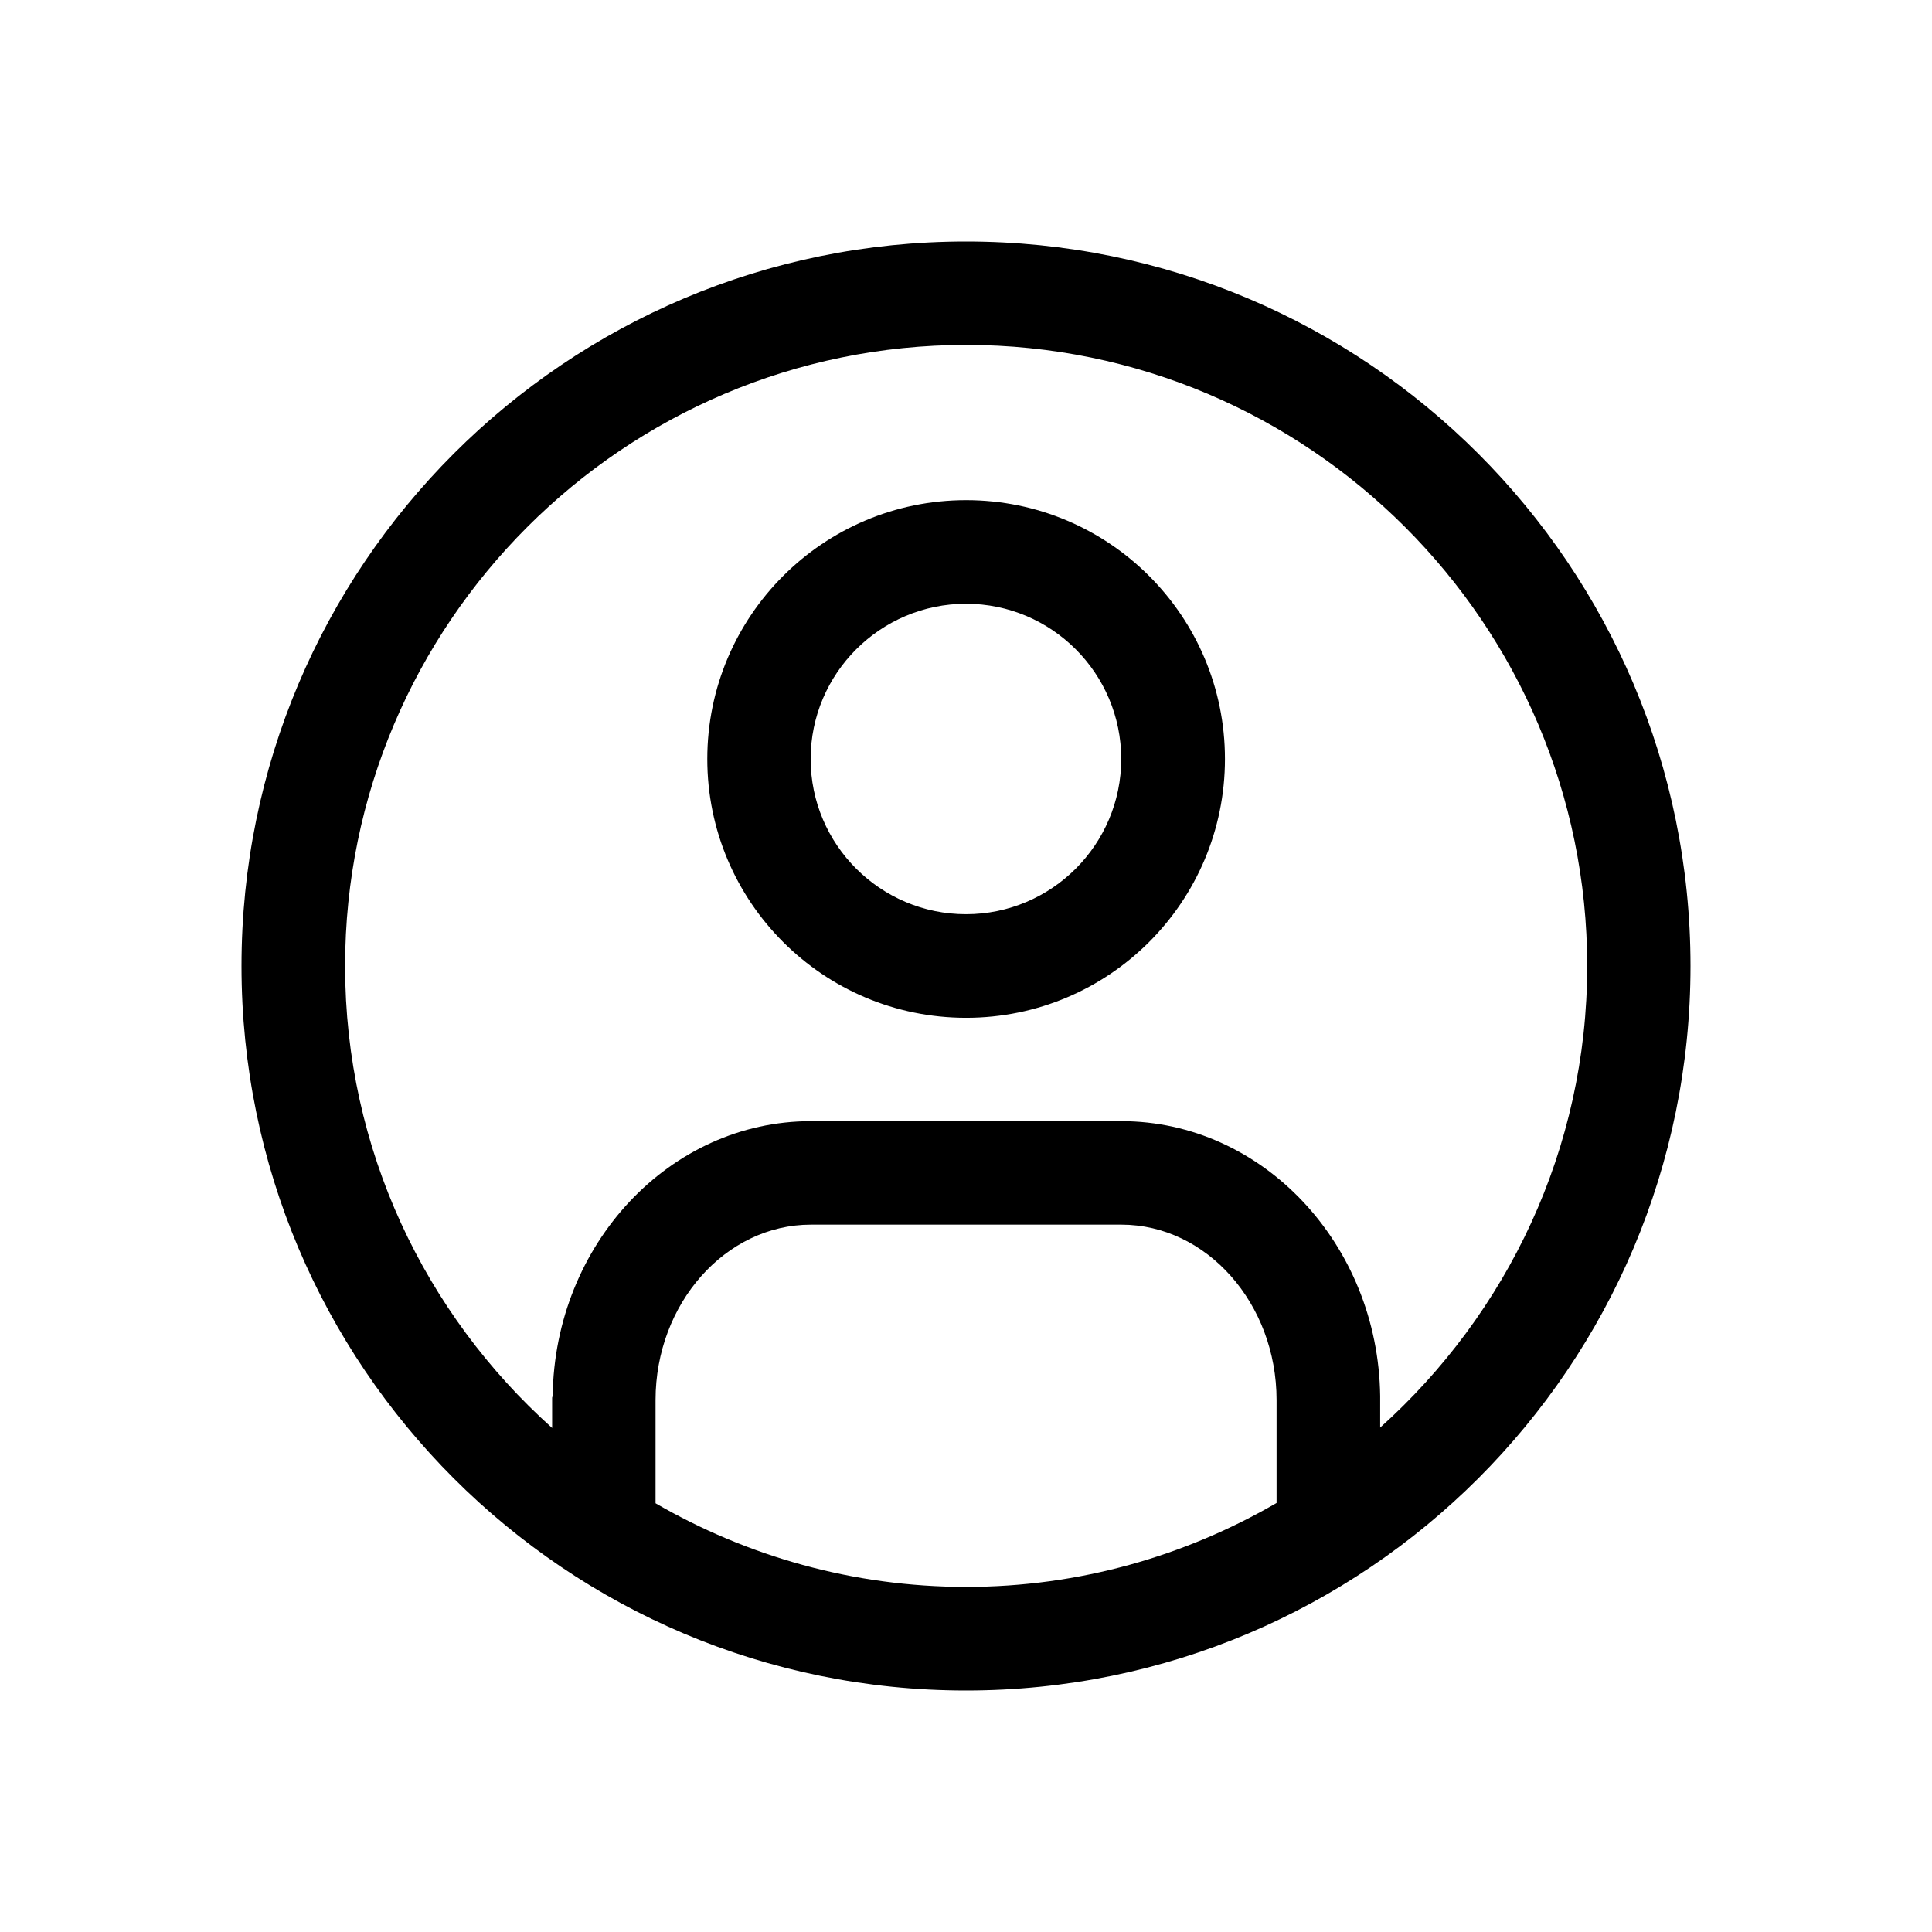 <svg width="32" height="32" version="1.1" viewBox="0 0 32 32" xml:space="preserve" xmlns="http://www.w3.org/2000/svg"><path d="m16 4c-6.627 0-12 5.373-12 12 0 6.628 5.373 12 12 12 6.628 0 12-5.372 12-12 0-6.627-5.372-12-12-12zm0.002 1.713c5.672 0 10.287 4.615 10.287 10.287 0 3.036-1.331 5.761-3.429 7.645v-0.523c-0.033-2.517-1.949-4.552-4.287-4.552h-5.142c-2.337 0-4.244 2.035-4.277 4.552-8.639e-4 0.009-0.009 0.019-0.009 0.028v0.502c-2.103-1.884-3.429-4.612-3.429-7.652 0-5.672 4.615-10.287 10.287-10.287zm0 2.571c-2.367 0-4.287 1.92-4.287 4.287 0 2.367 1.919 4.287 4.287 4.287 2.368 0 4.287-1.92 4.287-4.287 0-2.367-1.919-4.287-4.287-4.287zm-0.002 1.716c1.418 0 2.571 1.153 2.571 2.571 0 1.418-1.153 2.571-2.571 2.571-1.418 0-2.573-1.153-2.573-2.571 0-1.418 1.156-2.571 2.573-2.571zm-2.569 10.284h5.142c1.413 0 2.571 1.305 2.571 2.906v1.704c-1.516 0.879-3.268 1.39-5.142 1.39-1.871 0-3.631-0.509-5.144-1.385v-1.709c0-1.601 1.161-2.906 2.573-2.906z"/></svg>
